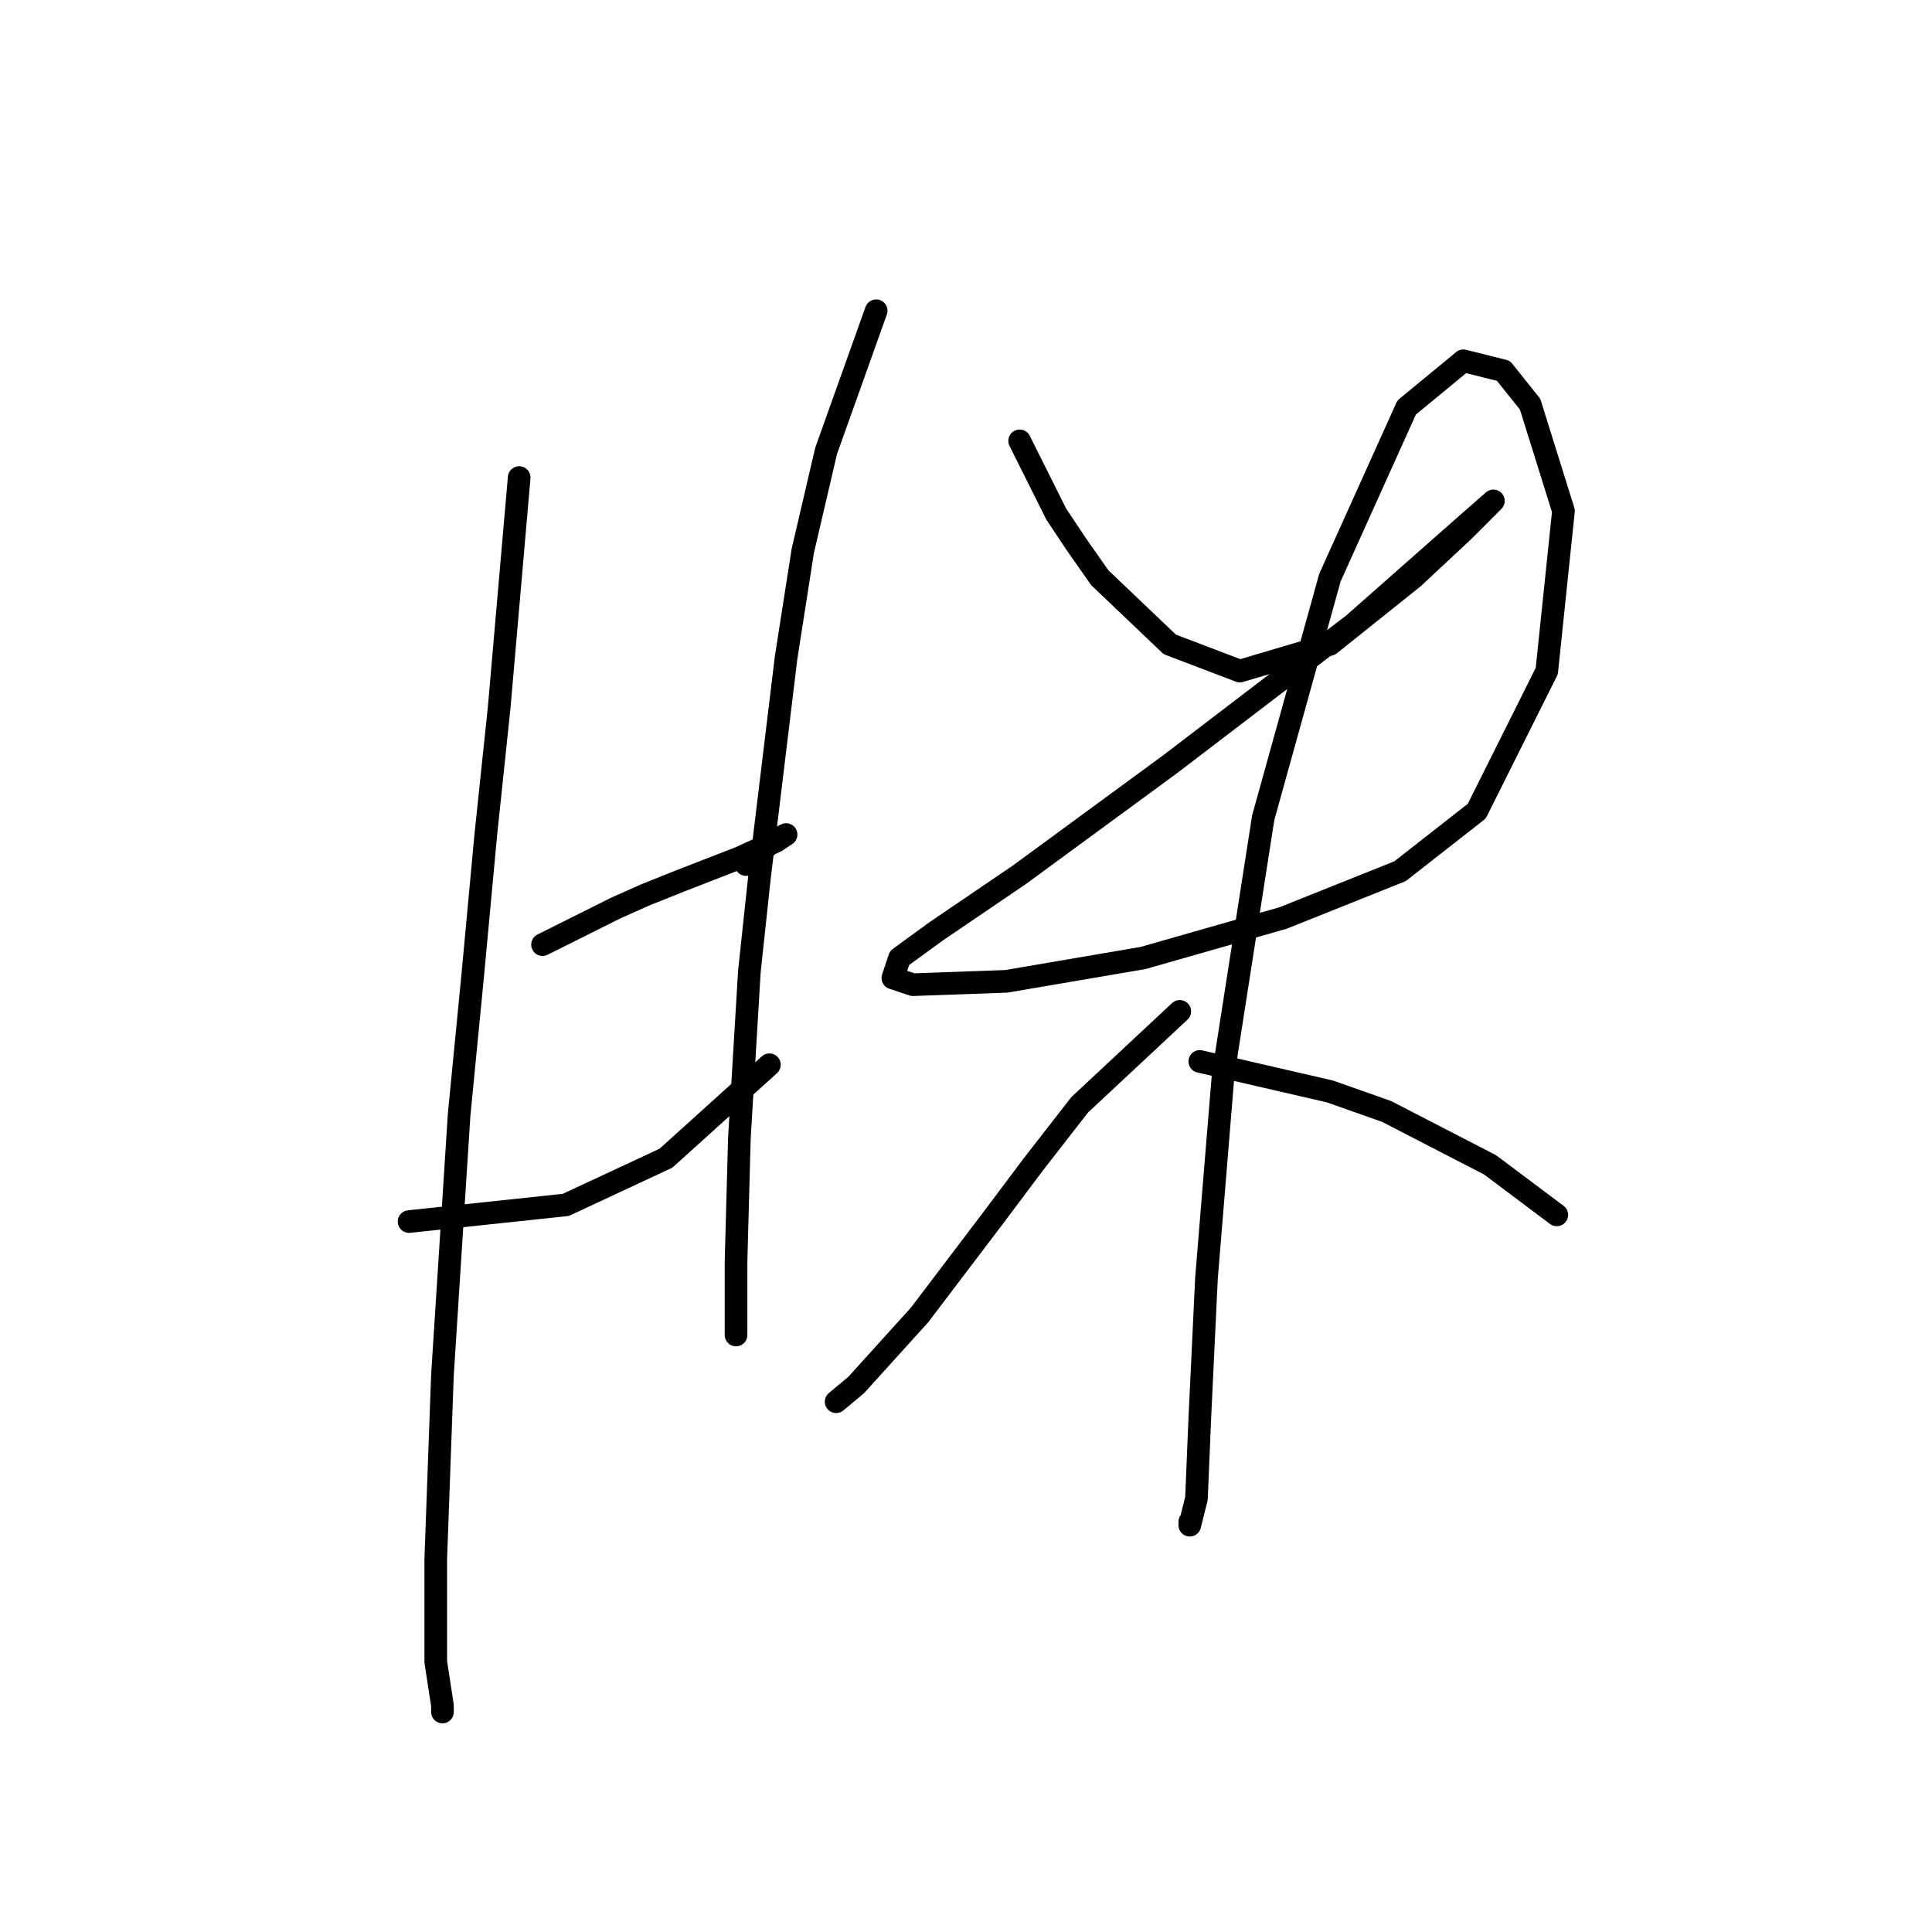 <?xml version="1.0" standalone="no"?>
    <svg width="256" height="256" xmlns="http://www.w3.org/2000/svg" version="1.1">
    <polyline stroke="black" stroke-width="3" stroke-linecap="round" fill="transparent" stroke-linejoin="round" points="68.794 63.278 66.141 93.782 64.373 110.582 62.605 129.591 60.836 147.717 58.626 182.2 57.742 206.514 57.742 220.219 58.626 225.966 58.626 226.85 58.626 226.85 " />
        <polyline stroke="black" stroke-width="3" stroke-linecap="round" fill="transparent" stroke-linejoin="round" points="71.888 125.17 81.614 120.308 85.593 118.539 90.014 116.771 97.972 113.676 102.835 111.466 104.161 110.582 102.392 111.466 98.856 114.56 98.856 114.56 " />
        <polyline stroke="black" stroke-width="3" stroke-linecap="round" fill="transparent" stroke-linejoin="round" points="54.205 161.864 74.983 159.653 88.246 153.464 101.95 141.086 101.95 141.086 " />
        <polyline stroke="black" stroke-width="3" stroke-linecap="round" fill="transparent" stroke-linejoin="round" points="116.097 41.174 109.466 59.742 106.371 73.004 104.161 87.151 100.624 116.329 99.298 128.707 97.972 150.811 97.529 167.169 97.529 176.895 97.529 176.895 " />
        <polyline stroke="black" stroke-width="3" stroke-linecap="round" fill="transparent" stroke-linejoin="round" points="135.107 58.415 139.97 68.141 142.622 72.12 145.717 76.541 155.001 85.383 164.285 88.919 176.221 85.383 187.273 76.541 193.904 70.352 197.441 66.815 197.883 66.373 194.346 69.468 179.315 82.73 155.001 101.298 135.107 115.887 124.055 123.402 119.192 126.939 118.308 129.591 120.96 130.476 133.338 130.033 151.464 126.939 170.032 121.634 185.505 115.445 195.673 107.487 204.956 88.919 207.167 67.699 202.746 53.553 199.209 49.132 193.904 47.805 186.389 53.995 176.221 76.541 167.379 108.371 162.074 142.412 159.864 169.379 158.979 187.947 158.537 198.557 157.653 202.094 157.653 201.651 157.653 201.651 " />
        <polyline stroke="black" stroke-width="3" stroke-linecap="round" fill="transparent" stroke-linejoin="round" points="156.327 134.012 143.064 146.391 136.875 154.348 131.57 161.422 121.844 174.242 113.445 183.526 110.792 185.736 110.792 185.736 " />
        <polyline stroke="black" stroke-width="3" stroke-linecap="round" fill="transparent" stroke-linejoin="round" points="158.979 140.644 176.221 144.622 183.736 147.275 197.441 154.348 206.283 160.979 206.283 160.979 " />
        </svg>
